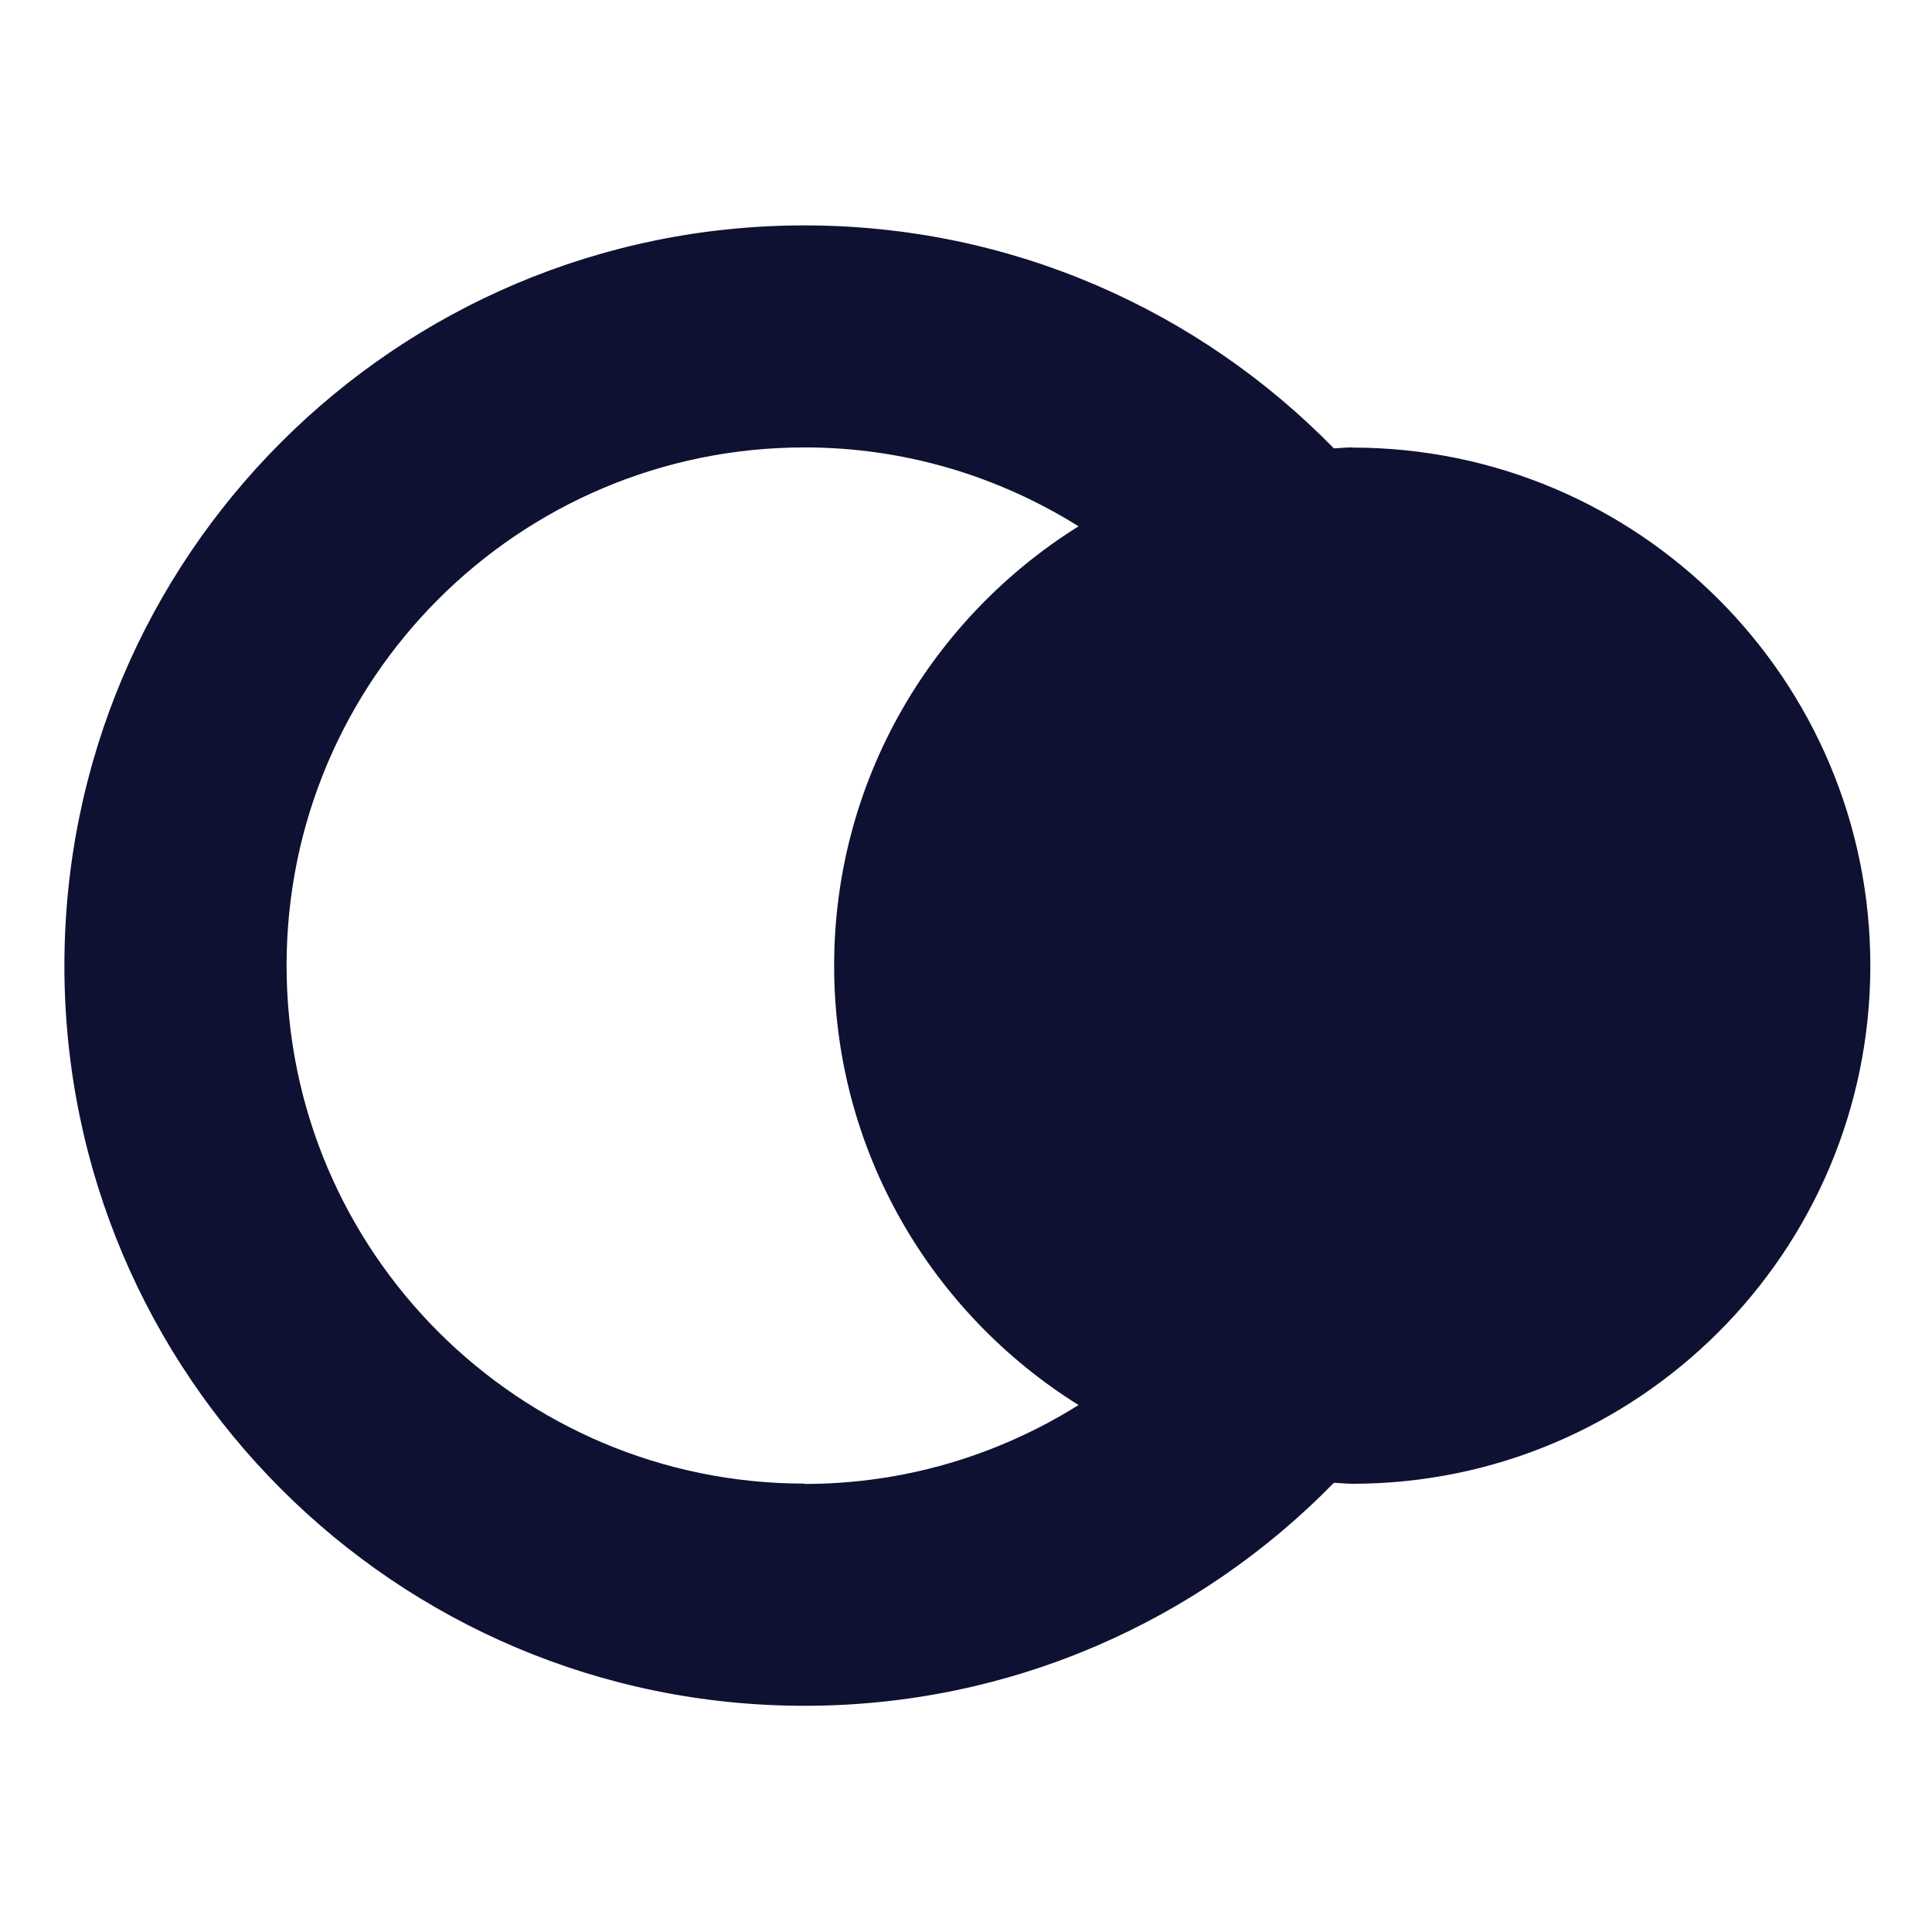 <svg width="120" height="120" viewBox="0 0 120 120" fill="none" xmlns="http://www.w3.org/2000/svg">
<path d="M83.99 27.79C83.61 27.79 83.23 27.83 82.85 27.85C74.5 19.31 62.86 14 49.97 14C24.58 14 4 34.58 4 59.98C4 85.38 24.58 105.95 49.97 105.95C62.86 105.95 74.5 100.64 82.85 92.1C83.23 92.11 83.6 92.16 83.99 92.16C101.76 92.16 116.17 77.75 116.17 59.98C116.17 42.21 101.76 27.8 83.99 27.8V27.79ZM49.98 92.15C32.21 92.15 17.8 77.74 17.8 59.97C17.8 42.2 32.21 27.79 49.98 27.79C56.23 27.79 62.05 29.6 66.99 32.69C57.89 38.38 51.81 48.45 51.81 59.98C51.81 71.51 57.88 81.58 66.99 87.27C62.05 90.36 56.23 92.17 49.98 92.17V92.15Z" fill="#0E1131"/>
</svg>
